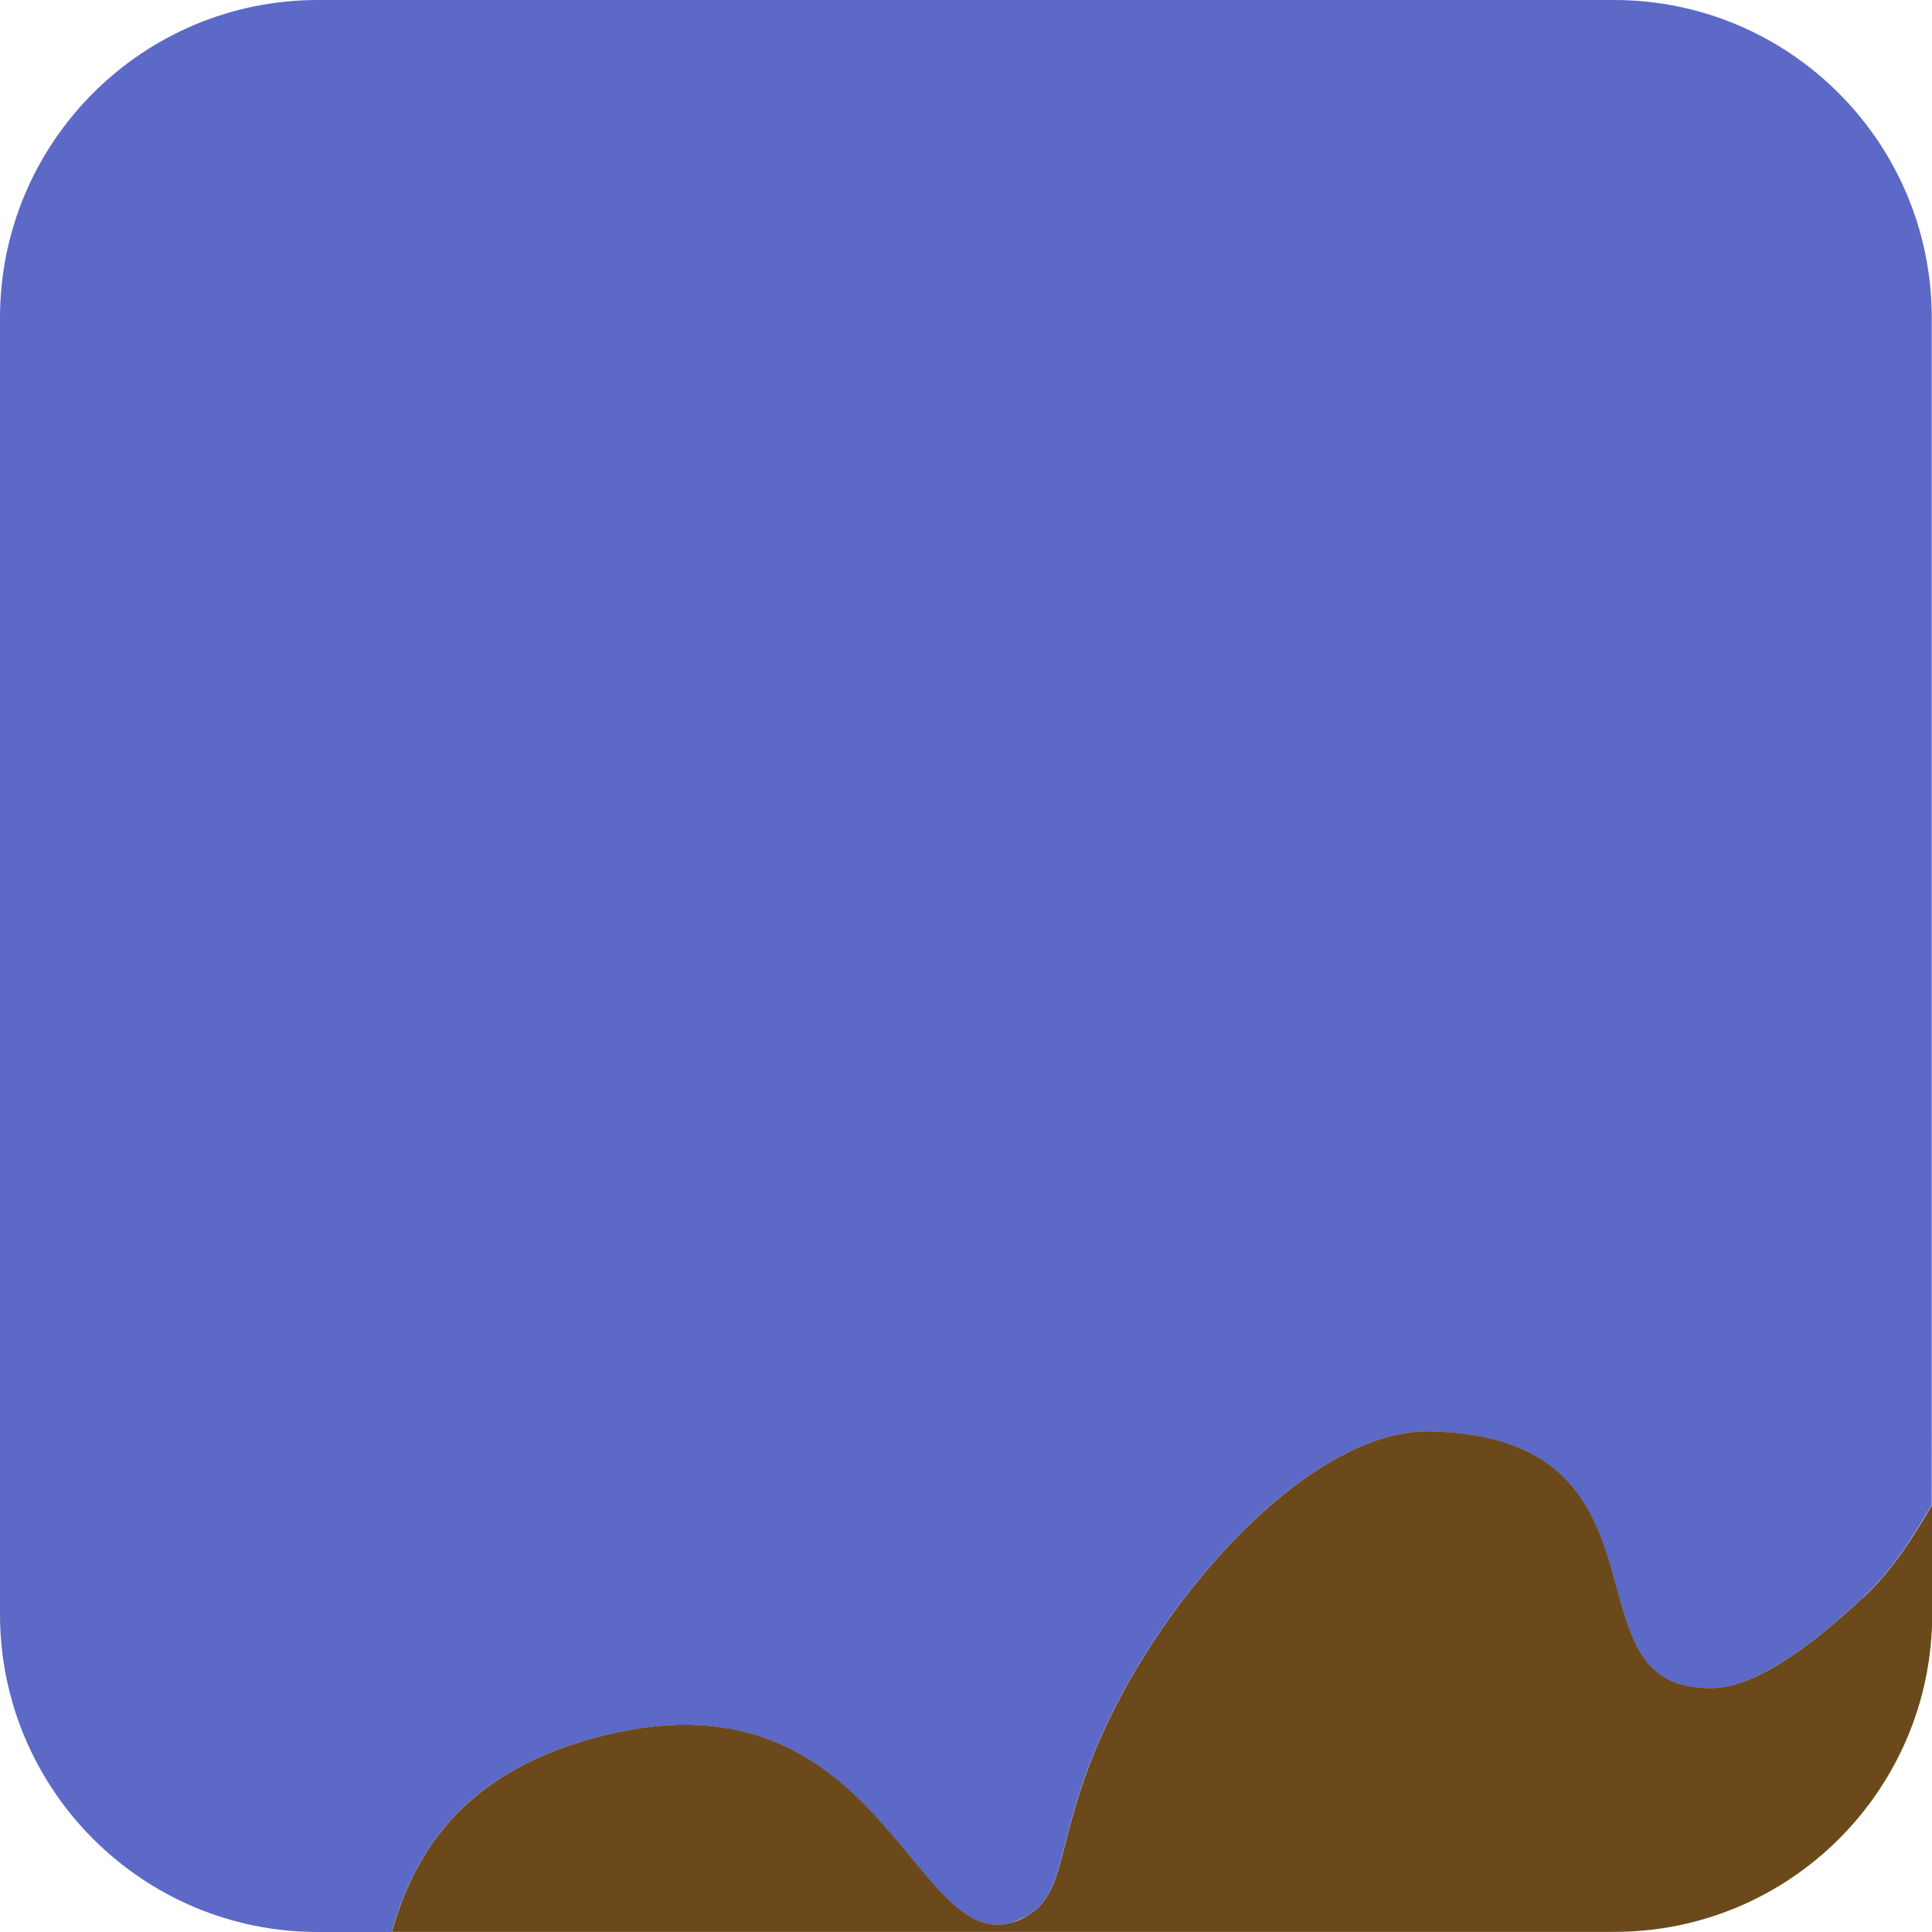 <?xml version="1.0" encoding="UTF-8"?>
<svg id="Layer_2" data-name="Layer 2" xmlns="http://www.w3.org/2000/svg" viewBox="0 0 164.52 164.52">
  <defs>
    <style>
      .cls-1 {
        fill: #5c69c6;
      }

      .cls-1, .cls-2, .cls-3 {
        stroke-width: 0px;
      }

      .cls-2 {
        fill: #b58a68;
      }

      .cls-3 {
        fill: #6b491b;
      }
    </style>
  </defs>
  <g id="Portraits">
    <g id="N">
      <g id="Tiles">
        <g id="N-2">
          <path class="cls-1" d="m137.45,0H27.07C12.12,0,0,12.12,0,27.07v110.38c0,14.95,12.12,27.07,27.07,27.07h6.28c2.02-7.15,6.39-13.51,17.03-16.46,24.6-6.83,27.16,18.52,35.92,15.63.38-.18.75-.35,1.12-.52,3.49-2.04,2.39-6.32,6.25-15.11,5.46-12.44,18.01-26.41,28.14-26.16,21.1.51,11.57,20.89,22.73,21.8,1.66.14,5.14.71,14.07-7.63,2.45-2.28,4.23-5.08,5.89-7.94V27.07c0-14.95-12.12-27.07-27.07-27.07Z"/>
          <path class="cls-2" d="m87.43,163.17c-.37.17-.74.34-1.12.52.29-.09.58-.22.88-.37.09-.05.16-.1.24-.15Z"/>
          <path class="cls-3" d="m158.63,136.06c-8.93,8.34-12.42,7.77-14.07,7.63-11.16-.91-1.63-21.29-22.73-21.8-10.13-.25-22.68,13.72-28.14,26.16-3.86,8.79-2.77,13.08-6.25,15.11-.08.05-.15.1-.24.15-.3.16-.59.28-.88.37-8.76,2.88-11.32-22.46-35.92-15.63-10.65,2.96-15.02,9.32-17.03,16.46h104.1c14.95,0,27.07-12.12,27.07-27.07v-9.32c-1.66,2.86-3.44,5.65-5.89,7.94Z"/>
        </g>
      </g>
    </g>
  </g>
</svg>